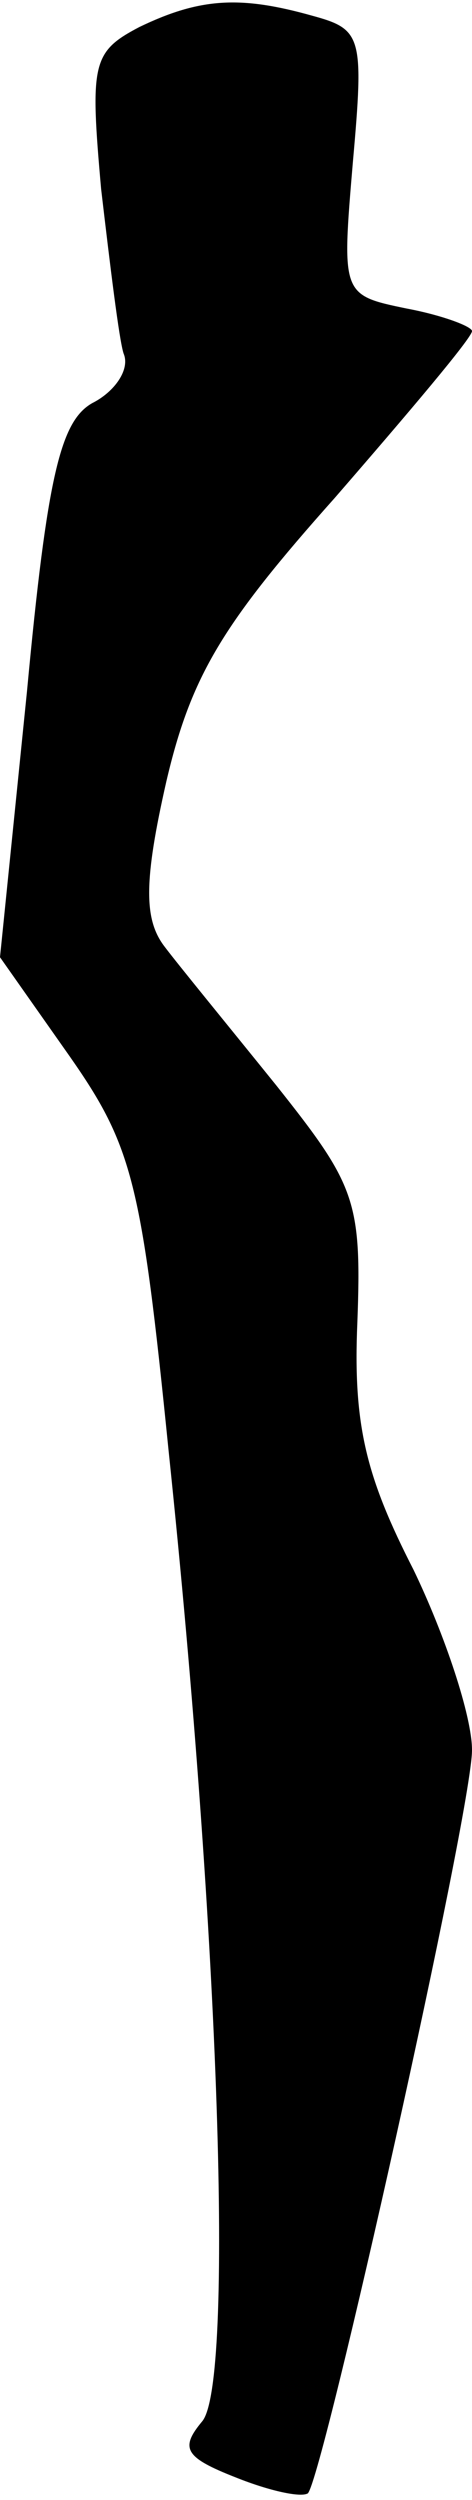 <?xml version="1.0" standalone="no"?>
<!DOCTYPE svg PUBLIC "-//W3C//DTD SVG 20010904//EN"
 "http://www.w3.org/TR/2001/REC-SVG-20010904/DTD/svg10.dtd">
<svg version="1.0" xmlns="http://www.w3.org/2000/svg"
 width="21pt" height="111pt" viewBox="0 0 21 111"
 preserveAspectRatio="xMidYMid meet">
<g transform="translate(0,111) scale(0.1,-0.1)"
fill="#000000" stroke="none">
<path fill="#000000" stroke="none" d="M62 1098 c-21 -11 -22 -16 -17 -72 4
-34 8 -67 10 -73 3 -7 -4 -17 -14 -22 -14 -8 -20 -32 -29 -128 l-12 -118 31
-44 c28 -40 32 -56 44 -175 23 -219 29 -414 15 -431 -10 -12 -8 -16 15 -25 15
-6 29 -9 32 -7 7 8 73 303 73 330 0 15 -12 51 -26 80 -21 41 -27 64 -25 110 2
54 -1 61 -36 105 -21 26 -44 54 -50 62 -9 12 -9 29 1 73 11 47 25 70 75 126
33 38 61 71 61 74 0 2 -13 7 -29 10 -29 6 -29 6 -24 65 5 56 4 59 -18 65 -32
9 -50 8 -77 -5z"/>
</g>
</svg>
